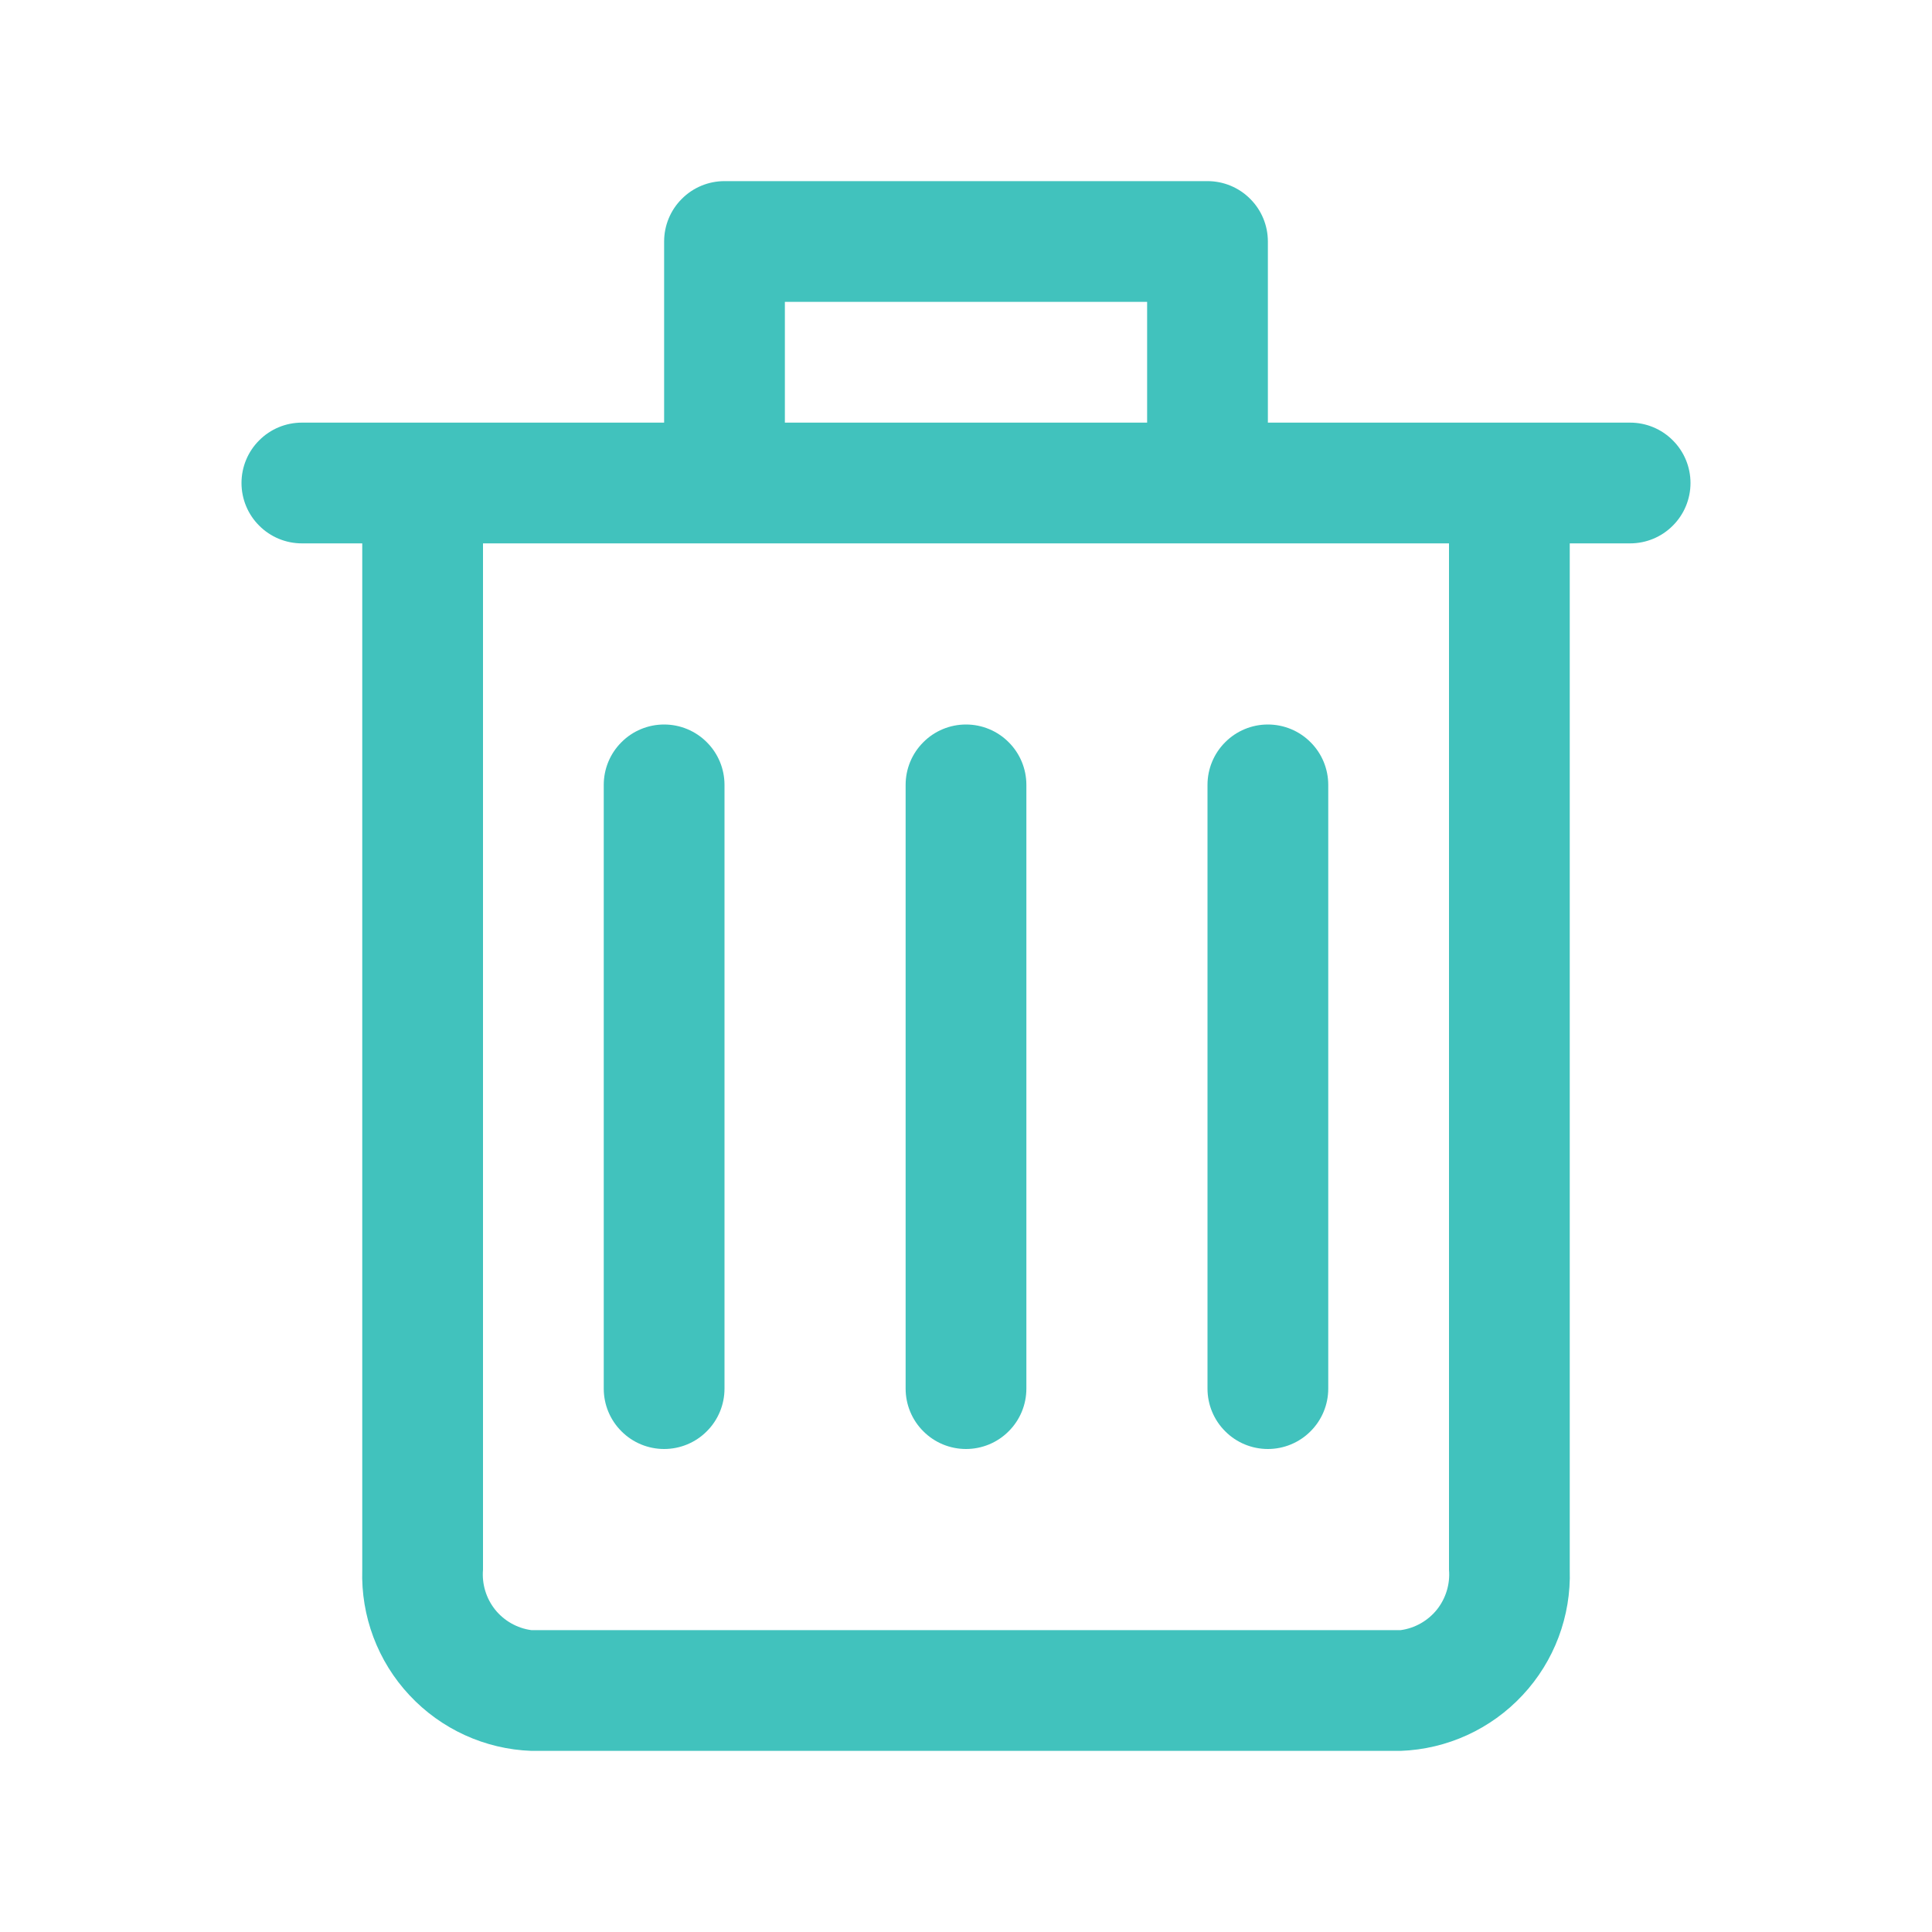 <svg id="vector" xmlns="http://www.w3.org/2000/svg" width="24" height="24" viewBox="0 0 24 24">
    <path fill="#41c2bd" d="M8.25,9C8.051,9 7.86,9.079 7.72,9.22C7.579,9.36 7.5,9.551 7.5,9.75V17.25C7.5,17.449 7.579,17.64 7.72,17.78C7.86,17.921 8.051,18 8.25,18C8.449,18 8.64,17.921 8.78,17.78C8.921,17.64 9,17.449 9,17.25V9.75C9,9.551 8.921,9.36 8.78,9.22C8.64,9.079 8.449,9 8.25,9ZM12,9C11.801,9 11.61,9.079 11.47,9.22C11.329,9.36 11.25,9.551 11.25,9.75V17.25C11.25,17.449 11.329,17.64 11.47,17.78C11.61,17.921 11.801,18 12,18C12.199,18 12.39,17.921 12.53,17.78C12.671,17.64 12.75,17.449 12.75,17.25V9.75C12.75,9.551 12.671,9.36 12.53,9.22C12.39,9.079 12.199,9 12,9ZM15,17.25C15,17.449 15.079,17.64 15.22,17.78C15.36,17.921 15.551,18 15.75,18C15.949,18 16.14,17.921 16.28,17.78C16.421,17.64 16.5,17.449 16.5,17.25V9.75C16.5,9.551 16.421,9.36 16.28,9.22C16.14,9.079 15.949,9 15.75,9C15.551,9 15.36,9.079 15.22,9.22C15.079,9.36 15,9.551 15,9.75V17.25Z" id="path_0"/>
    <path fill="#41c2bd" d="M20.25,5.25H15.75V3C15.75,2.801 15.671,2.61 15.53,2.47C15.39,2.329 15.199,2.25 15,2.25H9C8.801,2.25 8.61,2.329 8.47,2.47C8.329,2.61 8.25,2.801 8.25,3V5.25H3.75C3.551,5.25 3.36,5.329 3.22,5.47C3.079,5.61 3,5.801 3,6C3,6.199 3.079,6.39 3.22,6.53C3.36,6.671 3.551,6.75 3.75,6.75H4.5V19.5C4.482,20.076 4.692,20.637 5.086,21.058C5.479,21.48 6.024,21.729 6.6,21.75H17.4C17.976,21.729 18.521,21.48 18.914,21.058C19.308,20.637 19.518,20.076 19.5,19.5V6.75H20.25C20.449,6.75 20.64,6.671 20.78,6.53C20.921,6.39 21,6.199 21,6C21,5.801 20.921,5.61 20.78,5.47C20.64,5.329 20.449,5.25 20.25,5.25ZM9.75,3.75H14.25V5.25H9.75V3.75ZM18,19.5C18.015,19.678 17.961,19.855 17.85,19.995C17.738,20.134 17.577,20.226 17.4,20.25H6.6C6.423,20.226 6.262,20.134 6.15,19.995C6.039,19.855 5.985,19.678 6,19.5V6.75H18V19.5Z" id="path_1"/>
</svg>
